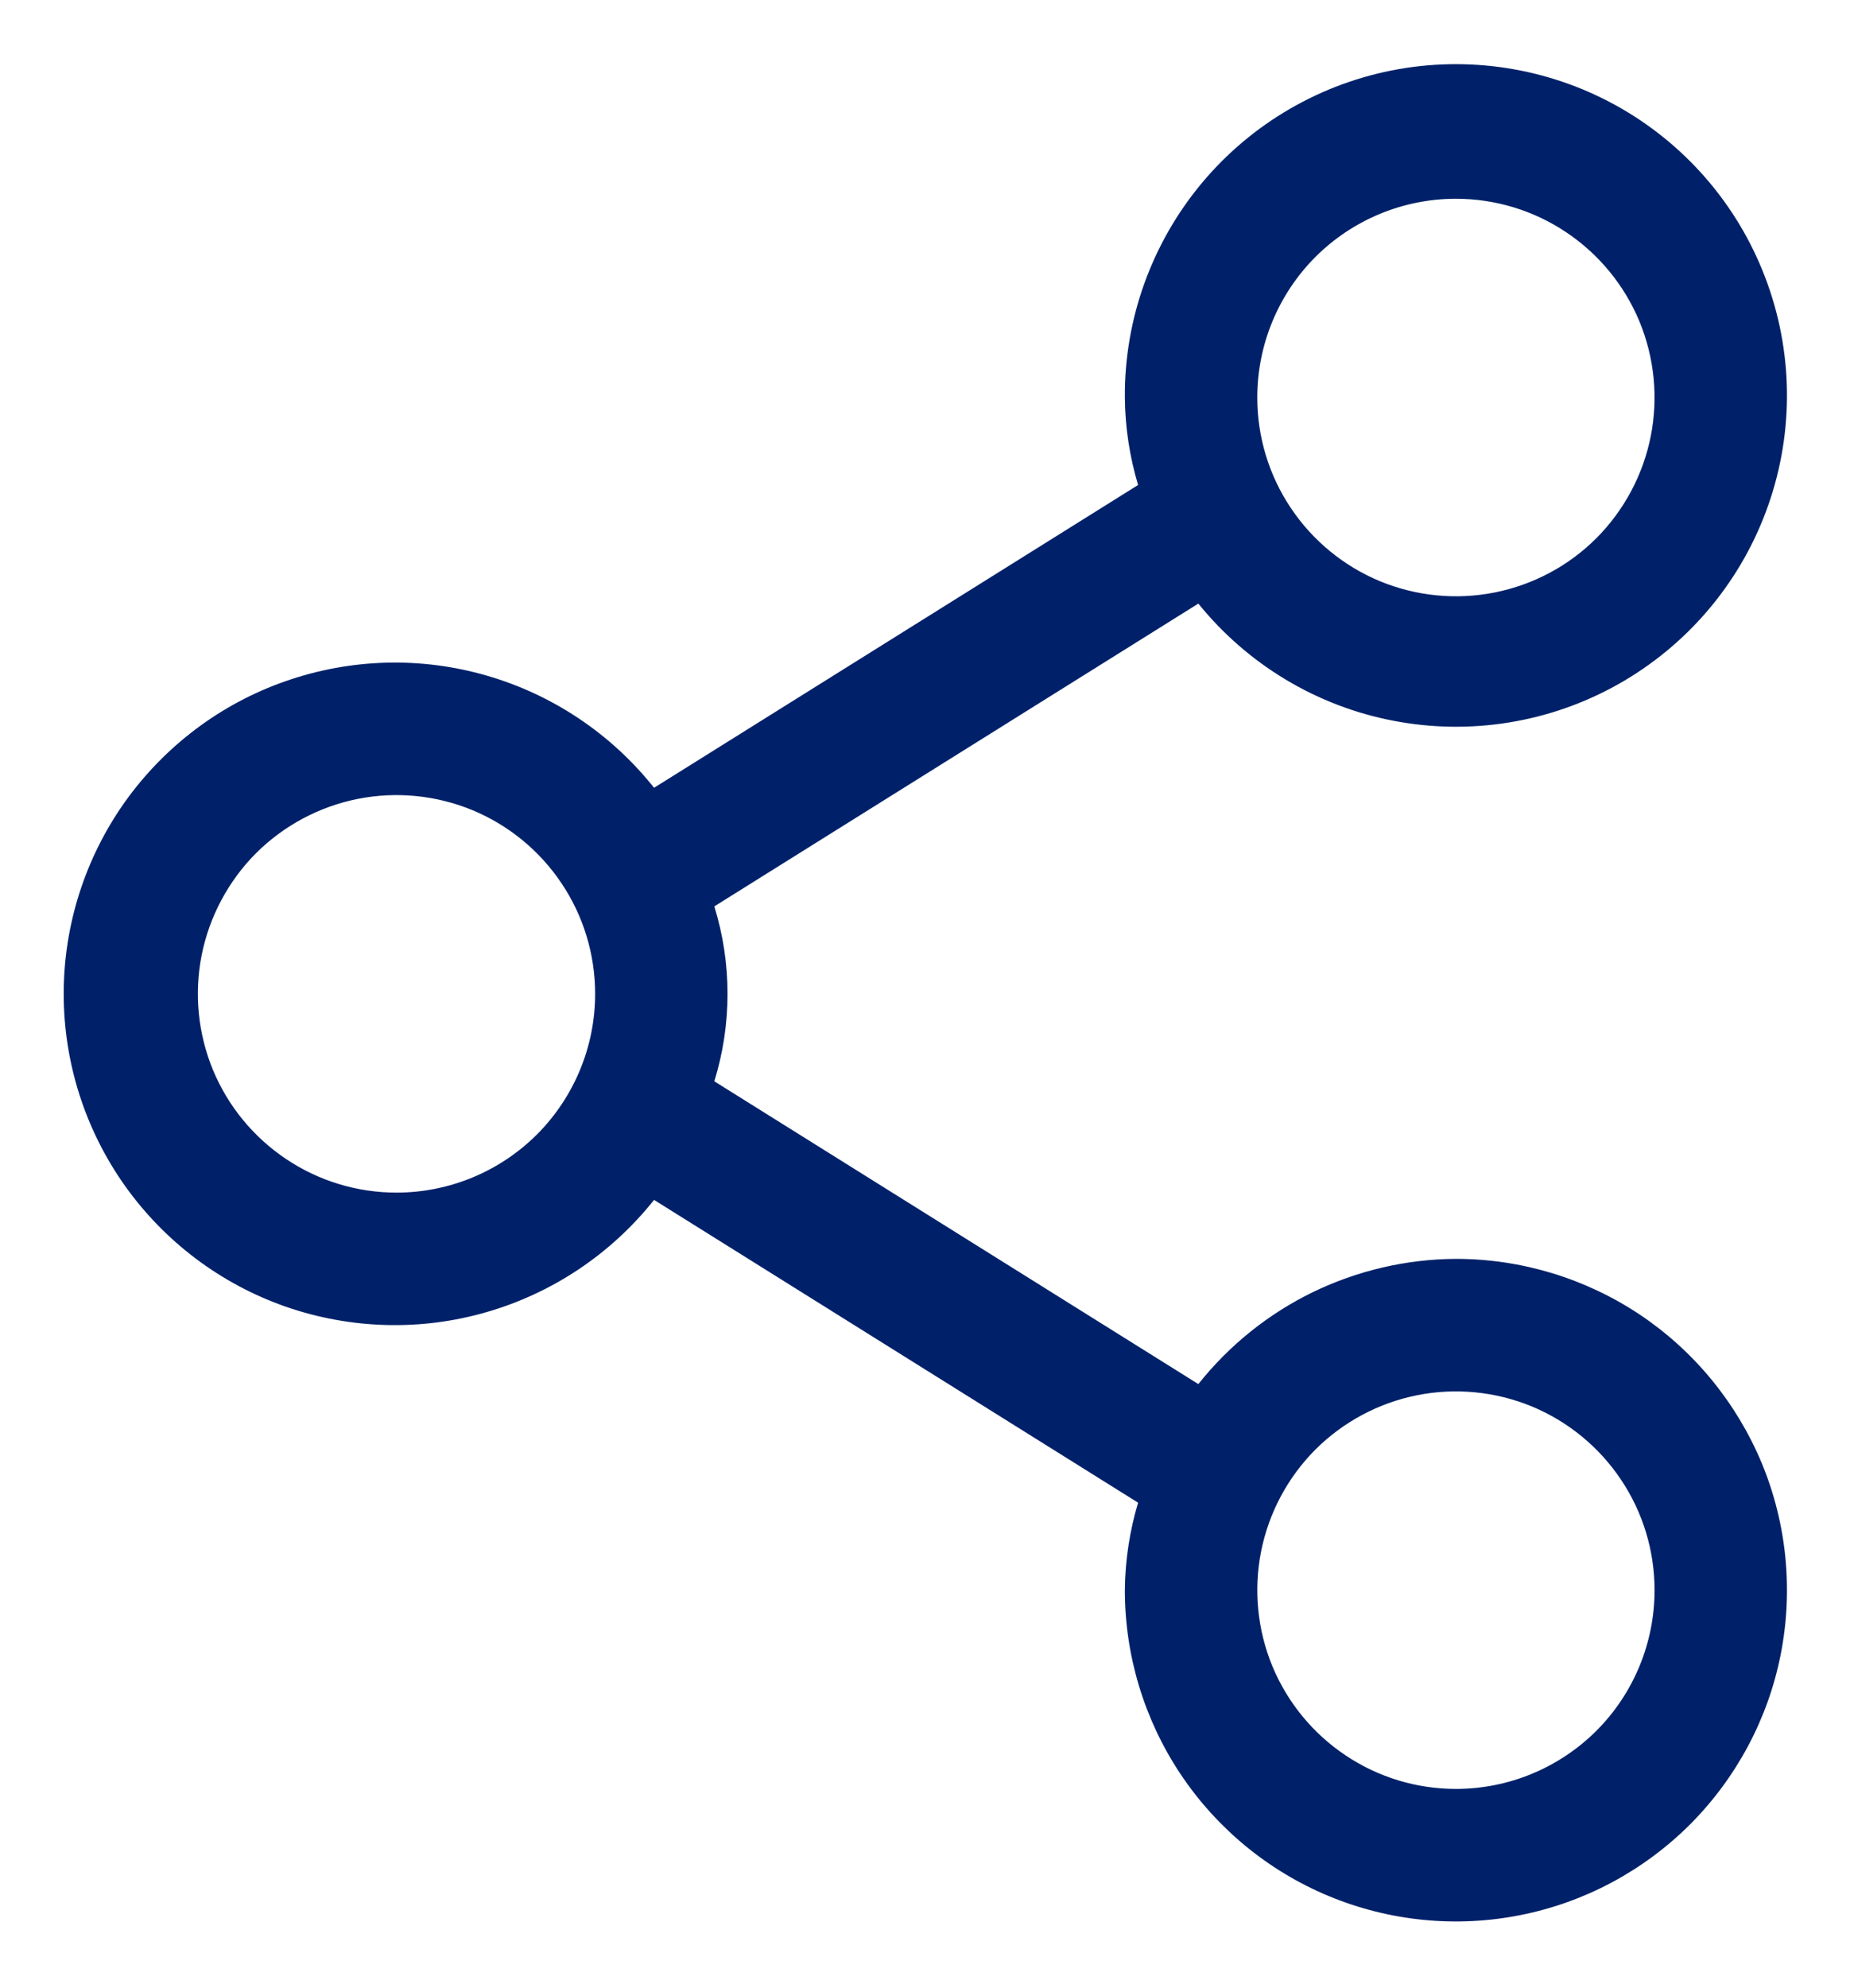 <svg width="14" height="15" viewBox="0 0 14 15" fill="none" xmlns="http://www.w3.org/2000/svg">
<path d="M10.994 9.5C10.62 9.502 10.251 9.588 9.914 9.751C9.577 9.915 9.282 10.152 9.049 10.445L5.394 8.16C5.527 7.73 5.527 7.27 5.394 6.84L9.049 4.555C9.42 5.014 9.942 5.328 10.521 5.439C11.101 5.551 11.702 5.454 12.217 5.165C12.732 4.876 13.128 4.414 13.335 3.861C13.542 3.308 13.547 2.7 13.348 2.144C13.15 1.588 12.761 1.12 12.251 0.823C11.74 0.526 11.141 0.42 10.56 0.522C9.978 0.625 9.452 0.93 9.074 1.383C8.696 1.837 8.49 2.41 8.494 3C8.496 3.224 8.53 3.446 8.594 3.66L4.939 5.945C4.616 5.539 4.175 5.243 3.677 5.099C3.179 4.954 2.648 4.969 2.158 5.14C1.668 5.31 1.244 5.63 0.943 6.052C0.643 6.475 0.481 6.981 0.481 7.5C0.481 8.019 0.643 8.525 0.943 8.948C1.244 9.371 1.668 9.69 2.158 9.861C2.648 10.031 3.179 10.046 3.677 9.901C4.175 9.757 4.616 9.461 4.939 9.055L8.594 11.34C8.53 11.554 8.496 11.777 8.494 12C8.494 12.495 8.641 12.978 8.915 13.389C9.19 13.8 9.58 14.121 10.037 14.31C10.494 14.499 10.997 14.549 11.482 14.452C11.967 14.356 12.412 14.117 12.762 13.768C13.111 13.418 13.35 12.973 13.446 12.488C13.542 12.003 13.493 11.5 13.304 11.043C13.114 10.587 12.794 10.196 12.383 9.921C11.972 9.647 11.488 9.5 10.994 9.5ZM10.994 1.5C11.291 1.5 11.581 1.588 11.827 1.753C12.074 1.918 12.266 2.152 12.38 2.426C12.493 2.7 12.523 3.002 12.465 3.293C12.407 3.584 12.264 3.851 12.055 4.061C11.845 4.271 11.578 4.413 11.287 4.471C10.996 4.529 10.694 4.499 10.42 4.386C10.146 4.272 9.912 4.08 9.747 3.833C9.582 3.587 9.494 3.297 9.494 3C9.494 2.602 9.652 2.221 9.933 1.939C10.215 1.658 10.596 1.5 10.994 1.5ZM2.994 9C2.697 9 2.407 8.912 2.161 8.747C1.914 8.582 1.722 8.348 1.608 8.074C1.495 7.8 1.465 7.498 1.523 7.207C1.581 6.917 1.724 6.649 1.933 6.439C2.143 6.23 2.41 6.087 2.701 6.029C2.992 5.971 3.294 6.001 3.568 6.114C3.842 6.228 4.076 6.42 4.241 6.667C4.406 6.913 4.494 7.203 4.494 7.5C4.494 7.898 4.336 8.279 4.055 8.561C3.773 8.842 3.392 9 2.994 9ZM10.994 13.5C10.697 13.5 10.407 13.412 10.161 13.247C9.914 13.082 9.722 12.848 9.608 12.574C9.495 12.3 9.465 11.998 9.523 11.707C9.581 11.416 9.724 11.149 9.933 10.939C10.143 10.73 10.41 10.587 10.701 10.529C10.992 10.471 11.294 10.501 11.568 10.614C11.842 10.728 12.076 10.92 12.241 11.167C12.406 11.413 12.494 11.703 12.494 12C12.494 12.398 12.336 12.78 12.055 13.061C11.773 13.342 11.392 13.5 10.994 13.5Z" fill="#002169"/>
</svg>
